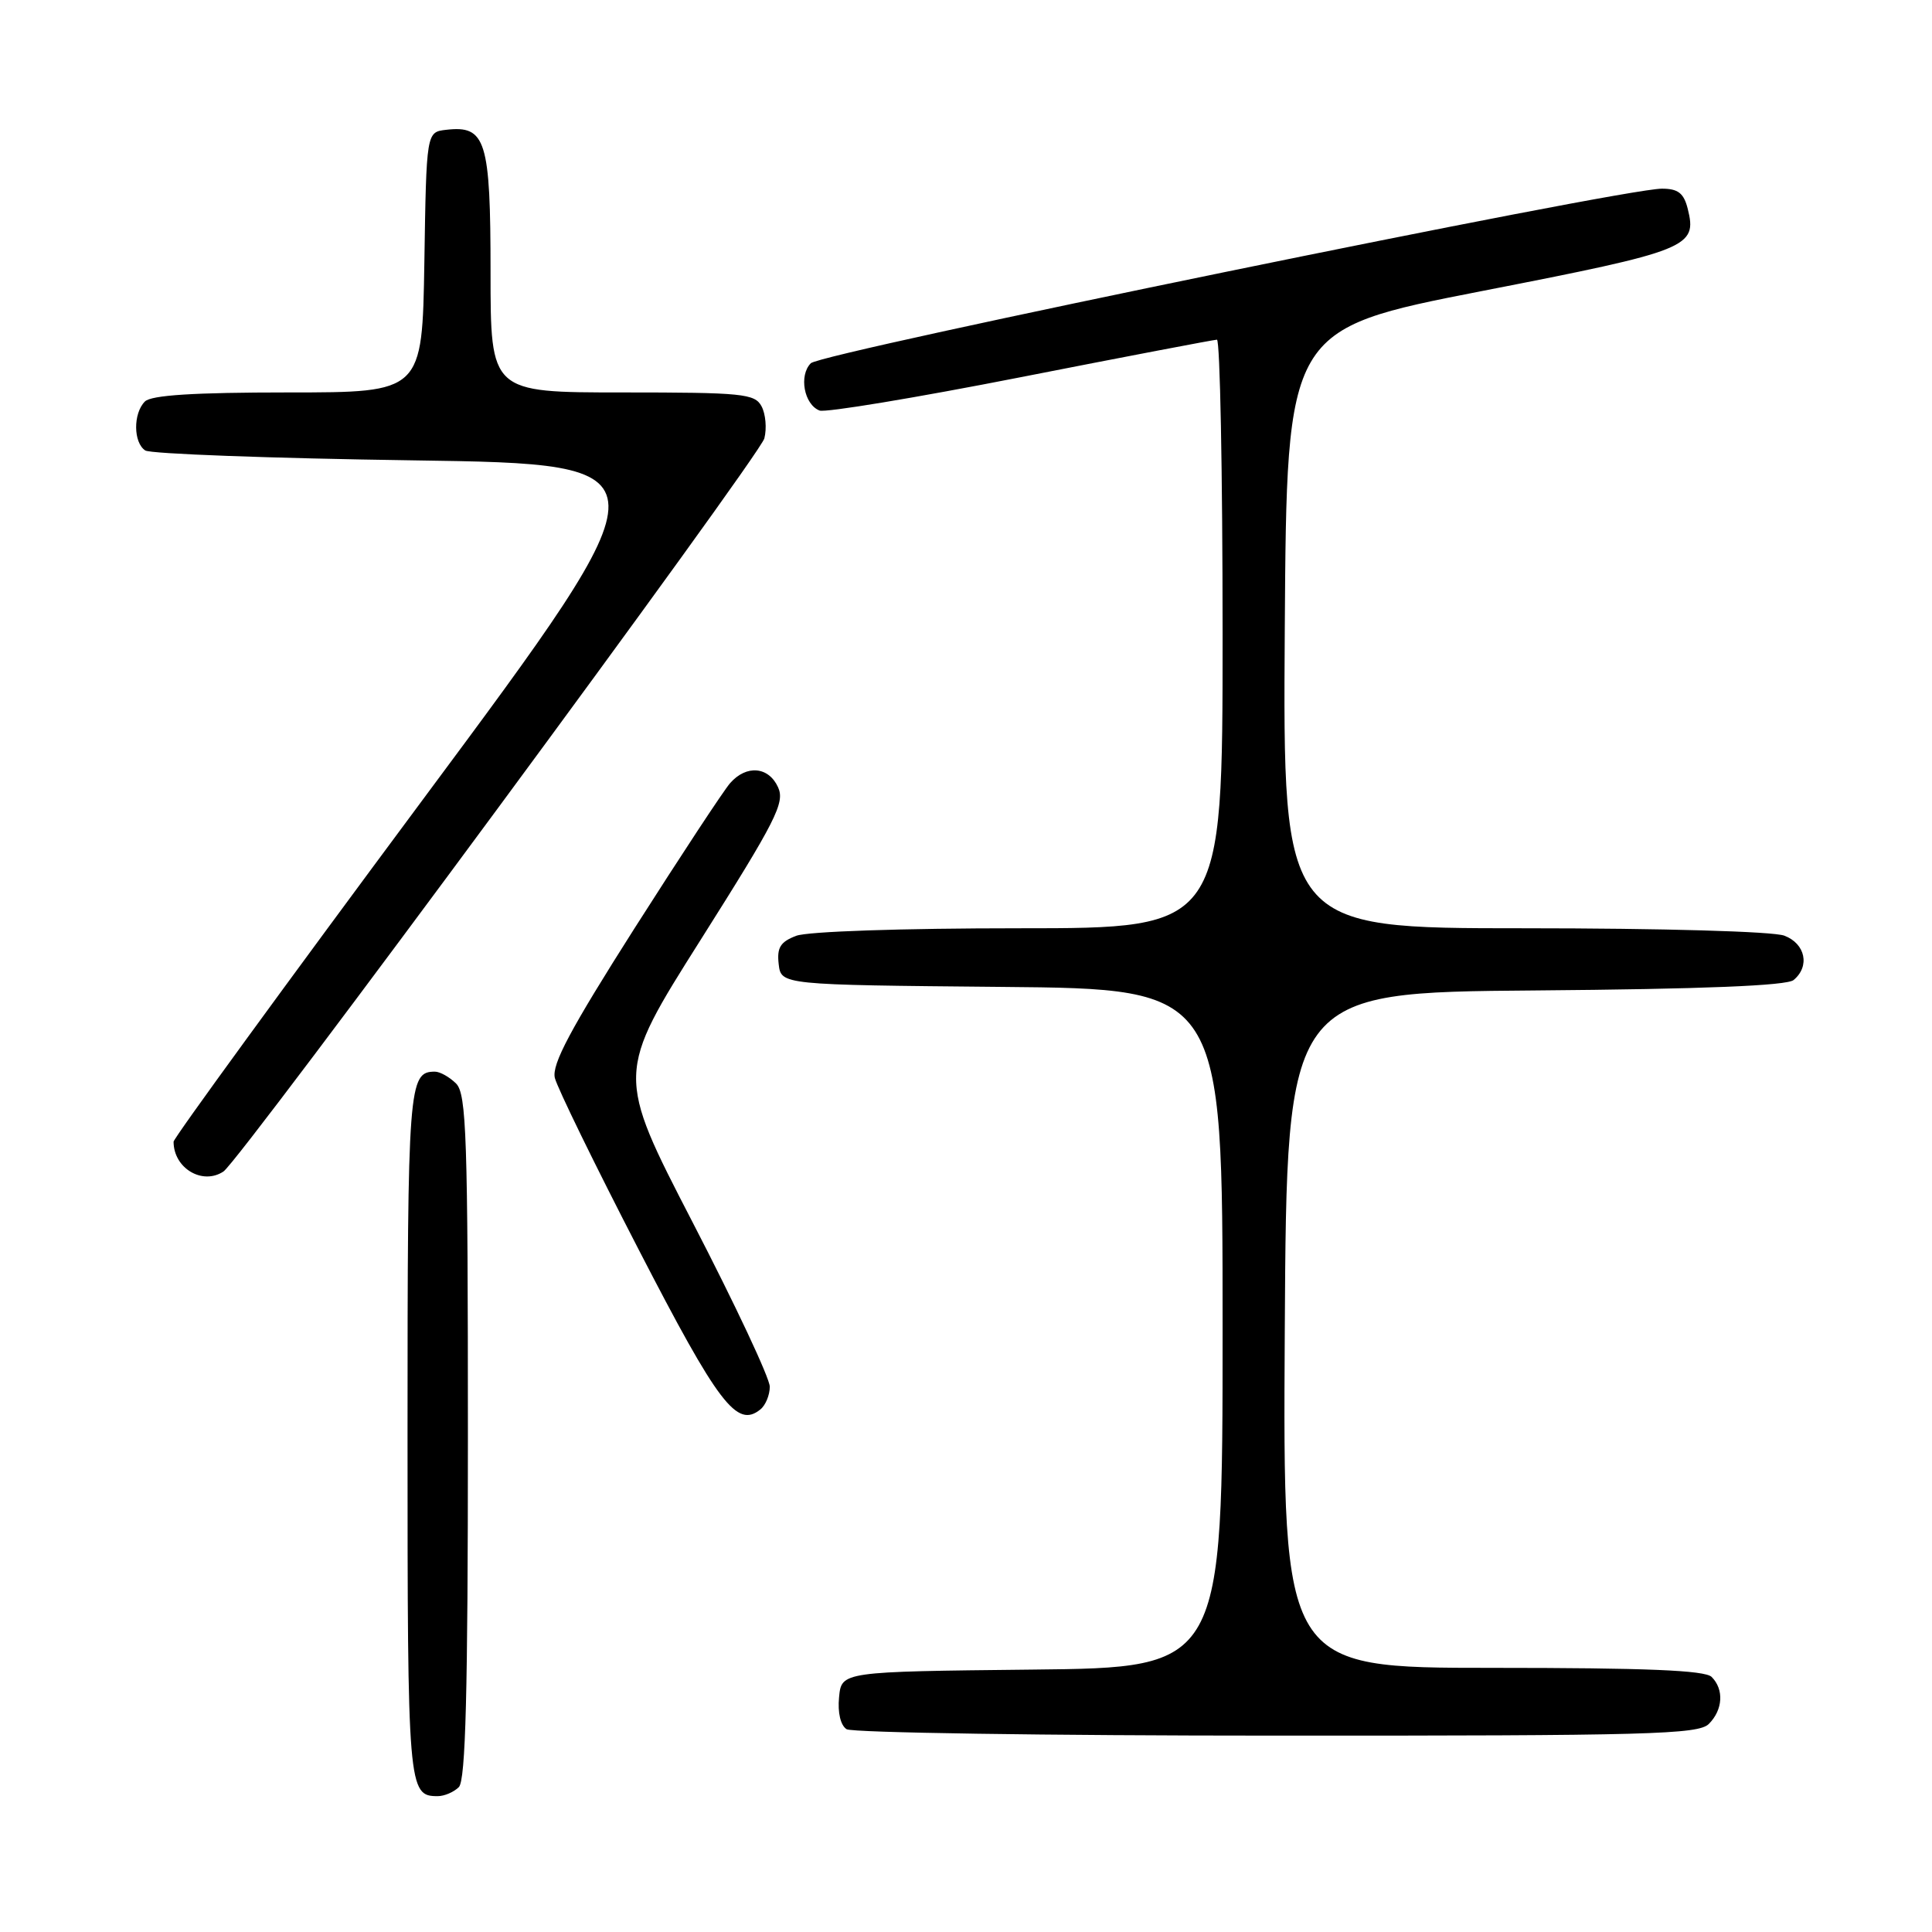 <?xml version="1.0" encoding="UTF-8" standalone="no"?>
<!DOCTYPE svg PUBLIC "-//W3C//DTD SVG 1.1//EN" "http://www.w3.org/Graphics/SVG/1.1/DTD/svg11.dtd" >
<svg xmlns="http://www.w3.org/2000/svg" xmlns:xlink="http://www.w3.org/1999/xlink" version="1.1" viewBox="0 0 256 256">
 <g >
 <path fill="currentColor"
d=" M 60.80 236.80 C 61.70 235.90 62.00 224.22 62.00 190.37 C 62.00 150.59 61.81 144.95 60.43 143.57 C 59.56 142.71 58.30 142.00 57.63 142.00 C 54.13 142.00 54.00 143.69 54.00 190.00 C 54.00 237.11 54.07 238.00 58.00 238.00 C 58.88 238.00 60.14 237.46 60.80 236.80 Z  M 226.43 228.43 C 228.30 226.56 228.46 223.86 226.80 222.20 C 225.92 221.32 218.09 221.00 197.79 221.00 C 169.98 221.00 169.98 221.00 170.24 176.25 C 170.50 131.50 170.50 131.50 203.41 131.24 C 225.67 131.06 236.76 130.61 237.66 129.86 C 239.86 128.04 239.23 125.04 236.43 123.98 C 234.96 123.42 220.26 123.00 201.92 123.00 C 169.98 123.00 169.98 123.00 170.24 83.31 C 170.50 43.62 170.50 43.62 196.39 38.56 C 223.85 33.20 224.91 32.77 223.63 27.65 C 223.11 25.59 222.35 25.00 220.21 25.00 C 214.84 25.00 108.83 46.74 107.44 48.13 C 105.83 49.74 106.54 53.61 108.60 54.40 C 109.37 54.69 121.36 52.71 135.25 49.98 C 149.14 47.25 160.84 45.02 161.25 45.01 C 161.66 45.00 162.00 62.55 162.00 84.00 C 162.00 123.00 162.00 123.00 135.07 123.00 C 119.52 123.00 107.02 123.42 105.50 124.00 C 103.40 124.80 102.93 125.56 103.18 127.75 C 103.50 130.50 103.50 130.50 132.75 130.77 C 162.00 131.03 162.00 131.03 162.00 176.00 C 162.00 220.97 162.00 220.97 136.75 221.23 C 111.50 221.50 111.50 221.50 111.18 224.90 C 110.98 226.94 111.38 228.62 112.18 229.13 C 112.90 229.59 138.56 229.98 169.18 229.98 C 218.48 230.00 225.04 229.82 226.43 228.43 Z  M 102.00 183.74 C 102.00 182.62 97.41 172.85 91.80 162.01 C 81.61 142.30 81.61 142.30 92.88 124.47 C 102.83 108.72 104.03 106.36 103.10 104.32 C 101.85 101.57 98.92 101.31 96.76 103.75 C 95.91 104.71 90.21 113.38 84.08 123.00 C 75.56 136.41 73.09 141.04 73.52 142.83 C 73.83 144.11 78.84 154.38 84.67 165.66 C 95.22 186.10 97.64 189.27 100.75 186.76 C 101.44 186.21 102.00 184.85 102.00 183.74 Z  M 29.61 155.23 C 31.82 153.77 100.67 60.44 101.28 58.09 C 101.62 56.76 101.45 54.85 100.91 53.84 C 100.02 52.16 98.39 52.00 82.46 52.00 C 65.00 52.00 65.00 52.00 65.00 36.07 C 65.00 18.57 64.38 16.59 59.12 17.20 C 56.50 17.50 56.50 17.50 56.23 34.75 C 55.95 52.00 55.95 52.00 38.18 52.00 C 25.68 52.00 20.04 52.36 19.20 53.20 C 17.63 54.77 17.66 58.66 19.25 59.69 C 19.94 60.14 35.92 60.73 54.77 61.00 C 89.03 61.50 89.03 61.50 56.02 105.96 C 37.86 130.42 23.00 150.81 23.00 151.28 C 23.00 154.79 26.82 157.08 29.61 155.23 Z "/>
</g>
</svg>